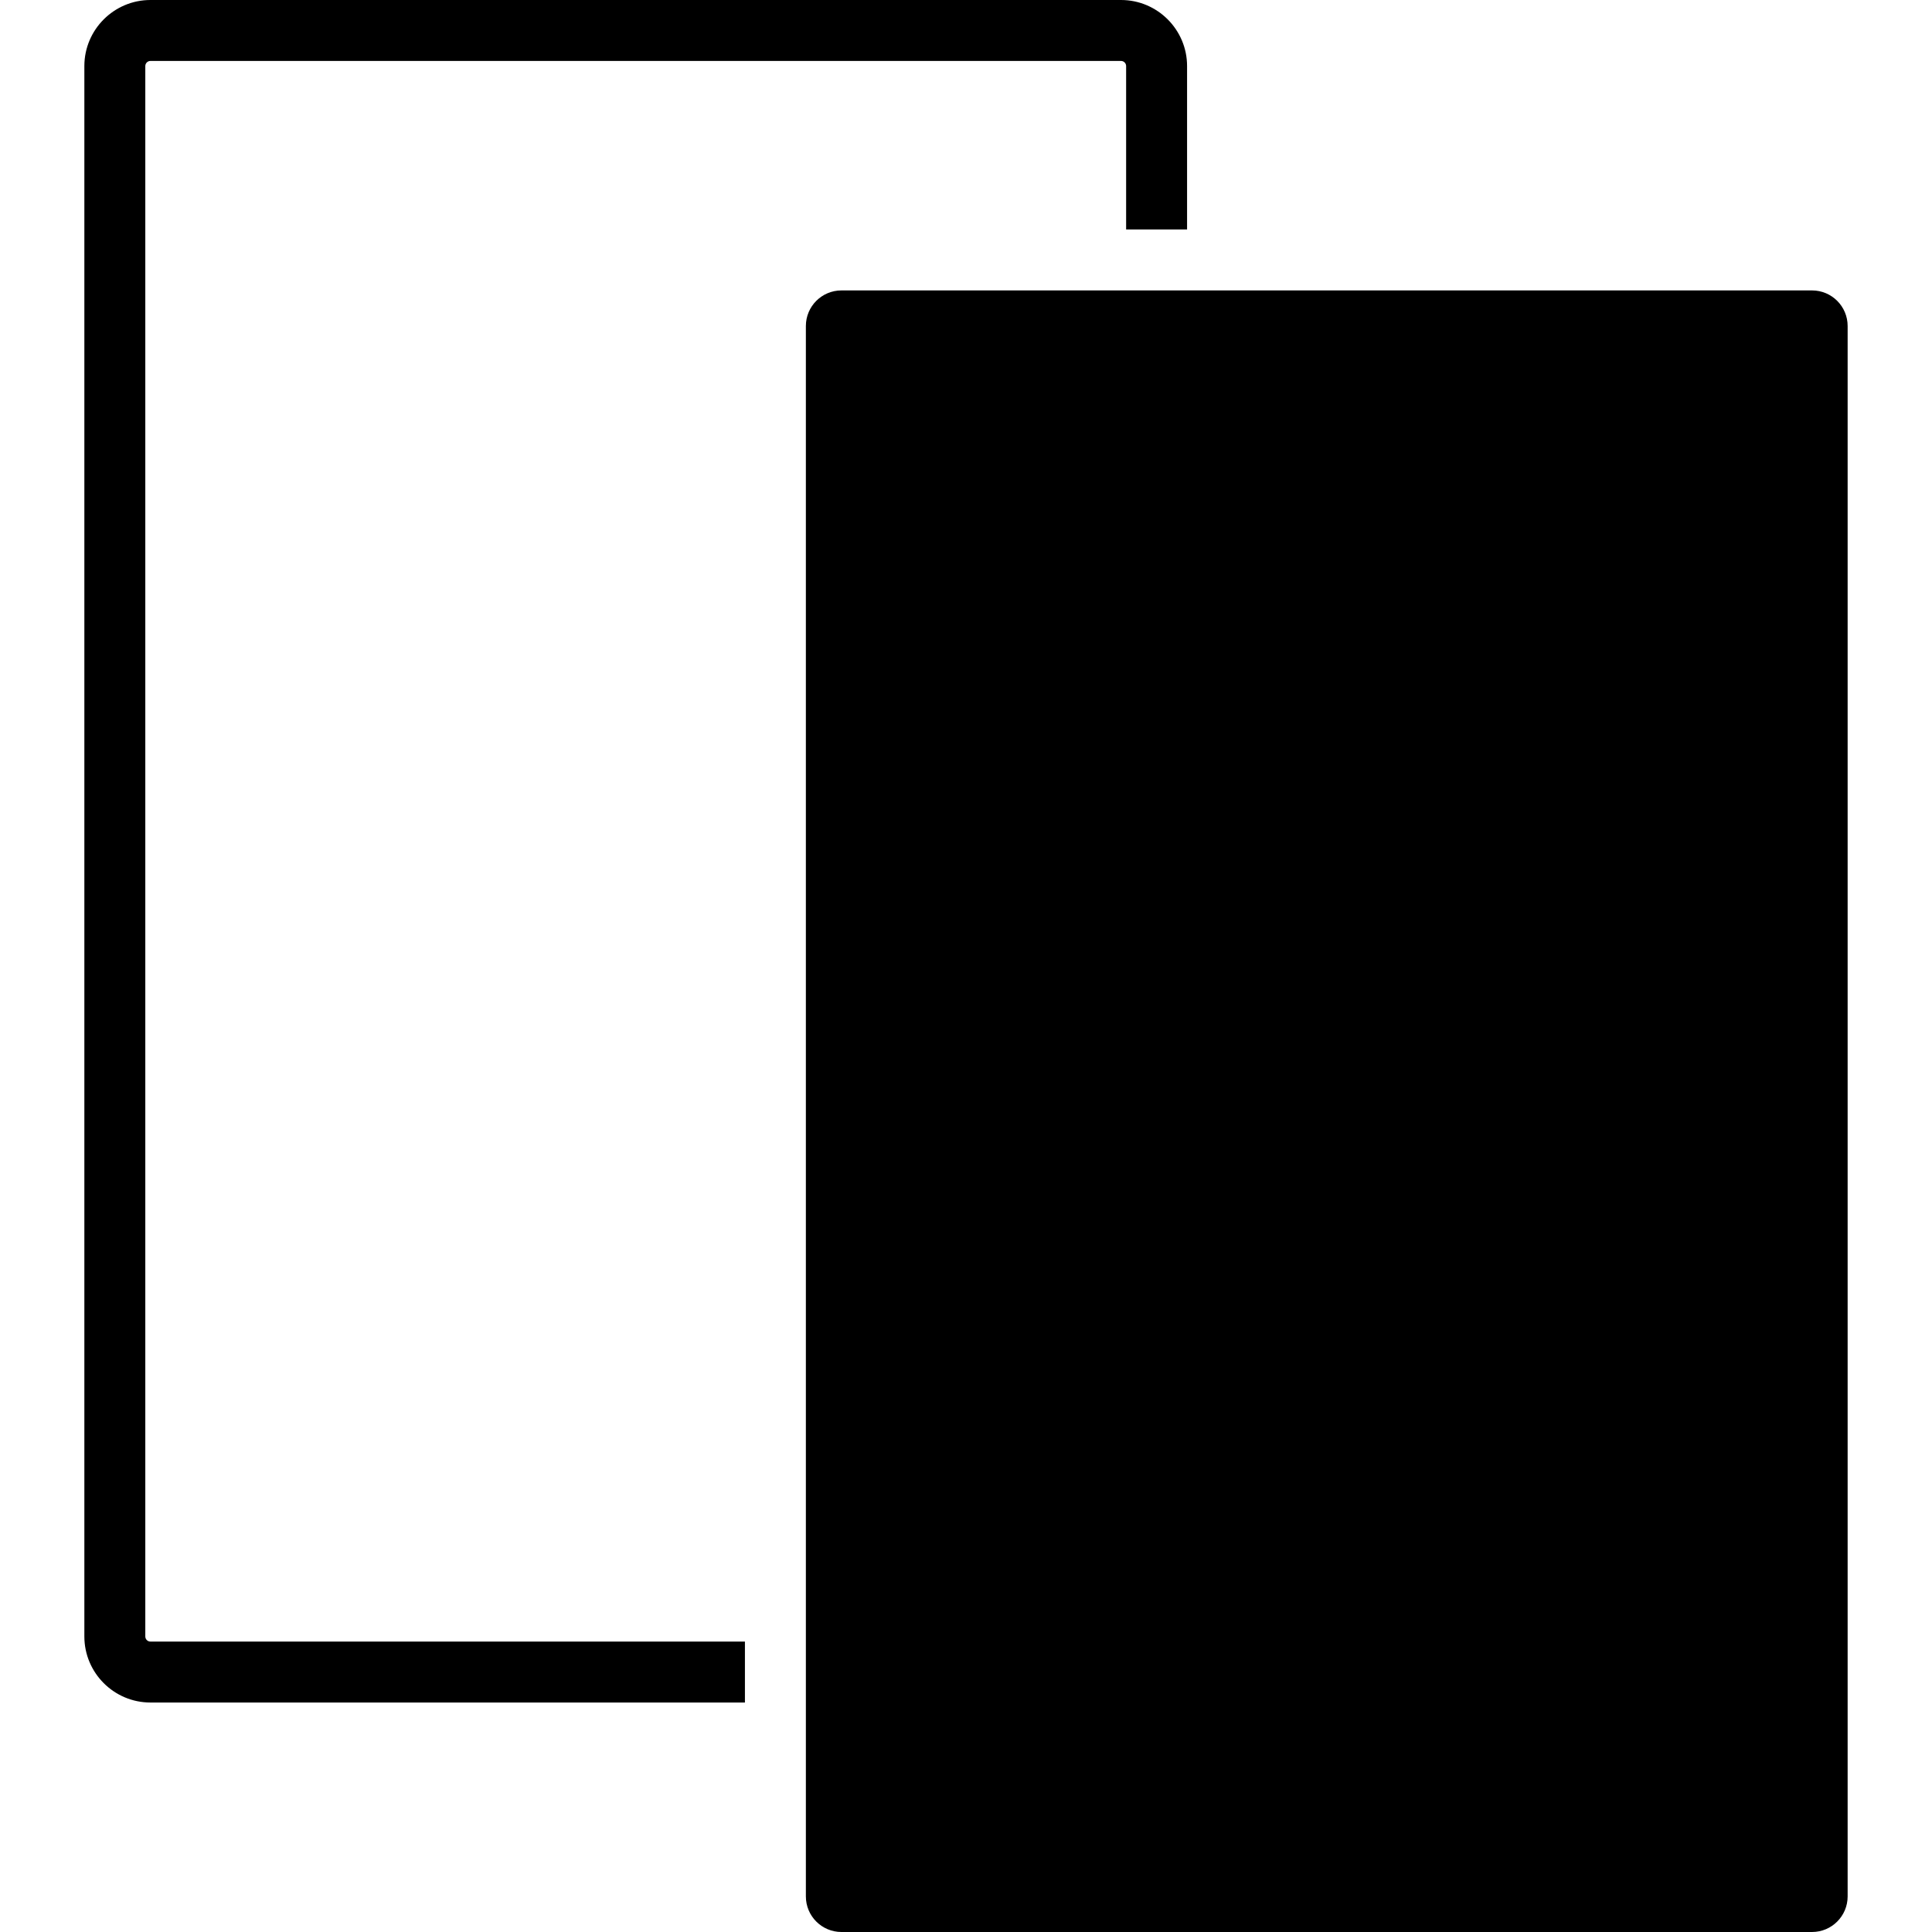 <?xml version="1.0" encoding="iso-8859-1"?>
<!-- Generator: Adobe Illustrator 16.0.0, SVG Export Plug-In . SVG Version: 6.00 Build 0)  -->
<!DOCTYPE svg PUBLIC "-//W3C//DTD SVG 1.1//EN" "http://www.w3.org/Graphics/SVG/1.1/DTD/svg11.dtd">
<svg version="1.1" id="Capa_1" xmlns="http://www.w3.org/2000/svg" xmlns:xlink="http://www.w3.org/1999/xlink" x="0px" y="0px"
	 width="951px" height="951px" viewBox="0 0 951 951" style="enable-background:new 0 0 951 951;" xml:space="preserve">
<g>
	<g>
		<path d="M366.679,838.042v-15v-15H74.045c-1.39,0-2.521-1.131-2.521-2.521v-773c0-1.39,1.131-2.521,2.521-2.521H551.8
			c1.389,0,2.521,1.131,2.521,2.521v80.438h15h15V32.521C584.321,14.589,569.731,0,551.8,0H74.045
			C56.113,0,41.524,14.589,41.524,32.521v773c0,17.932,14.588,32.521,32.521,32.521H366.679z"/>
		<path d="M891.954,142.958H584.321h-15h-15H414.201c-9.678,0-17.521,7.844-17.521,17.521v647.562v15v15v95.438
			c0,9.677,7.844,17.521,17.521,17.521h477.753c9.676,0,17.521-7.844,17.521-17.521v-773
			C909.476,150.803,901.632,142.958,891.954,142.958z"/>
	</g>
</g>
<g>
</g>
<g>
</g>
<g>
</g>
<g>
</g>
<g>
</g>
<g>
</g>
<g>
</g>
<g>
</g>
<g>
</g>
<g>
</g>
<g>
</g>
<g>
</g>
<g>
</g>
<g>
</g>
<g>
</g>
</svg>
